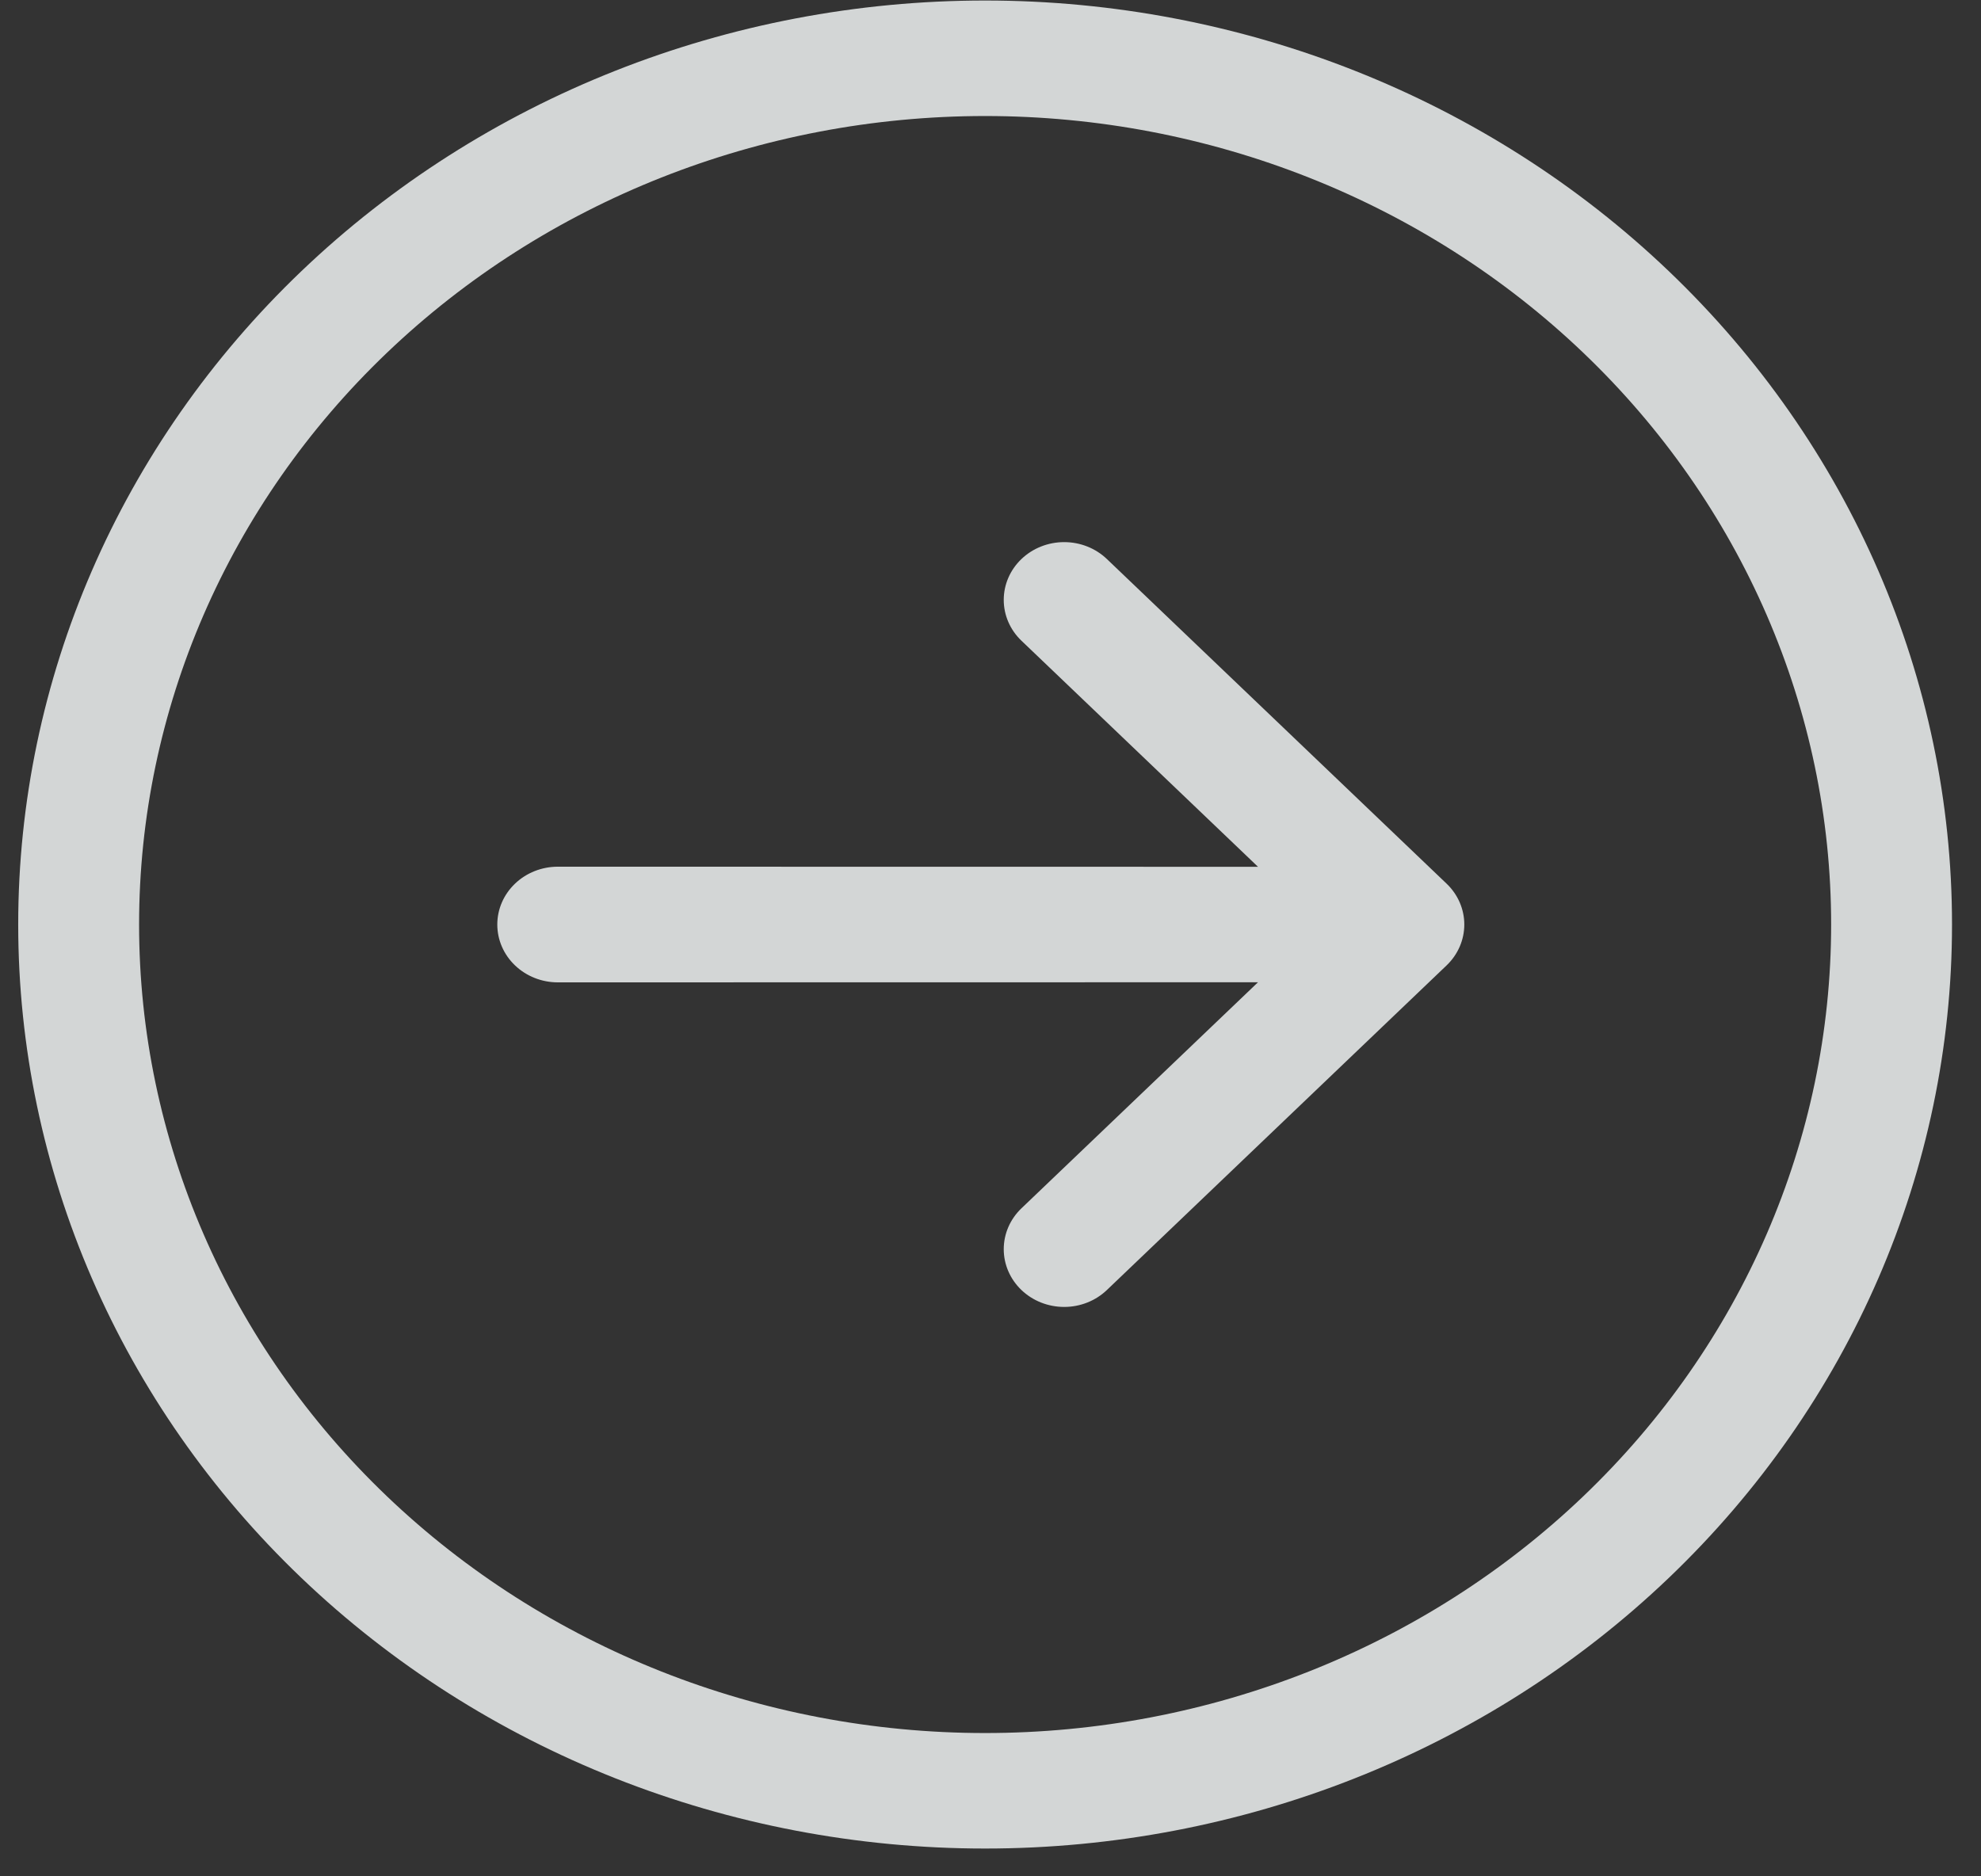 <svg width="57" height="54" viewBox="0 0 57 54" fill="none" xmlns="http://www.w3.org/2000/svg">
<rect x="0" y="0" width="57" height="54" fill="#333333" stroke="none"/>
<path opacity="0.8" fill-rule="evenodd" clip-rule="evenodd" d="M11.132 43.061C15.697 47.425 21.889 49.876 28.345 49.876C34.801 49.876 40.993 47.425 45.558 43.061C50.124 38.697 52.688 32.779 52.688 26.607C52.688 20.436 50.124 14.518 45.558 10.154C40.993 5.79 34.801 3.339 28.345 3.339C21.889 3.339 15.697 5.79 11.132 10.154C6.566 14.518 4.002 20.436 4.002 26.607C4.002 32.779 6.566 38.697 11.132 43.061ZM48.017 7.804C53.235 12.791 56.166 19.555 56.166 26.607C56.166 33.66 53.235 40.424 48.017 45.411C42.8 50.398 35.724 53.2 28.345 53.2C20.966 53.2 13.89 50.398 8.672 45.411C3.455 40.424 0.524 33.66 0.524 26.607C0.524 19.555 3.455 12.791 8.672 7.804C13.89 2.817 20.966 0.015 28.345 0.015C35.724 0.015 42.8 2.817 48.017 7.804ZM16.05 24.943C15.588 24.943 15.145 25.119 14.819 25.431C14.492 25.743 14.309 26.166 14.309 26.607C14.309 27.049 14.492 27.472 14.819 27.784C15.145 28.096 15.588 28.272 16.05 28.272L36.197 28.269L29.39 34.775C29.064 35.087 28.881 35.51 28.881 35.951C28.881 36.391 29.064 36.814 29.39 37.126C29.716 37.438 30.158 37.613 30.62 37.613C31.081 37.613 31.523 37.438 31.849 37.126L41.624 27.783C41.95 27.471 42.133 27.048 42.133 26.607C42.133 26.167 41.95 25.744 41.624 25.432L31.849 16.089C31.523 15.777 31.081 15.602 30.62 15.602C30.158 15.602 29.716 15.777 29.39 16.089C29.064 16.401 28.881 16.823 28.881 17.264C28.881 17.705 29.064 18.128 29.39 18.439L36.197 24.946L16.05 24.943Z" fill="#FBFFFF"/>
</svg>
